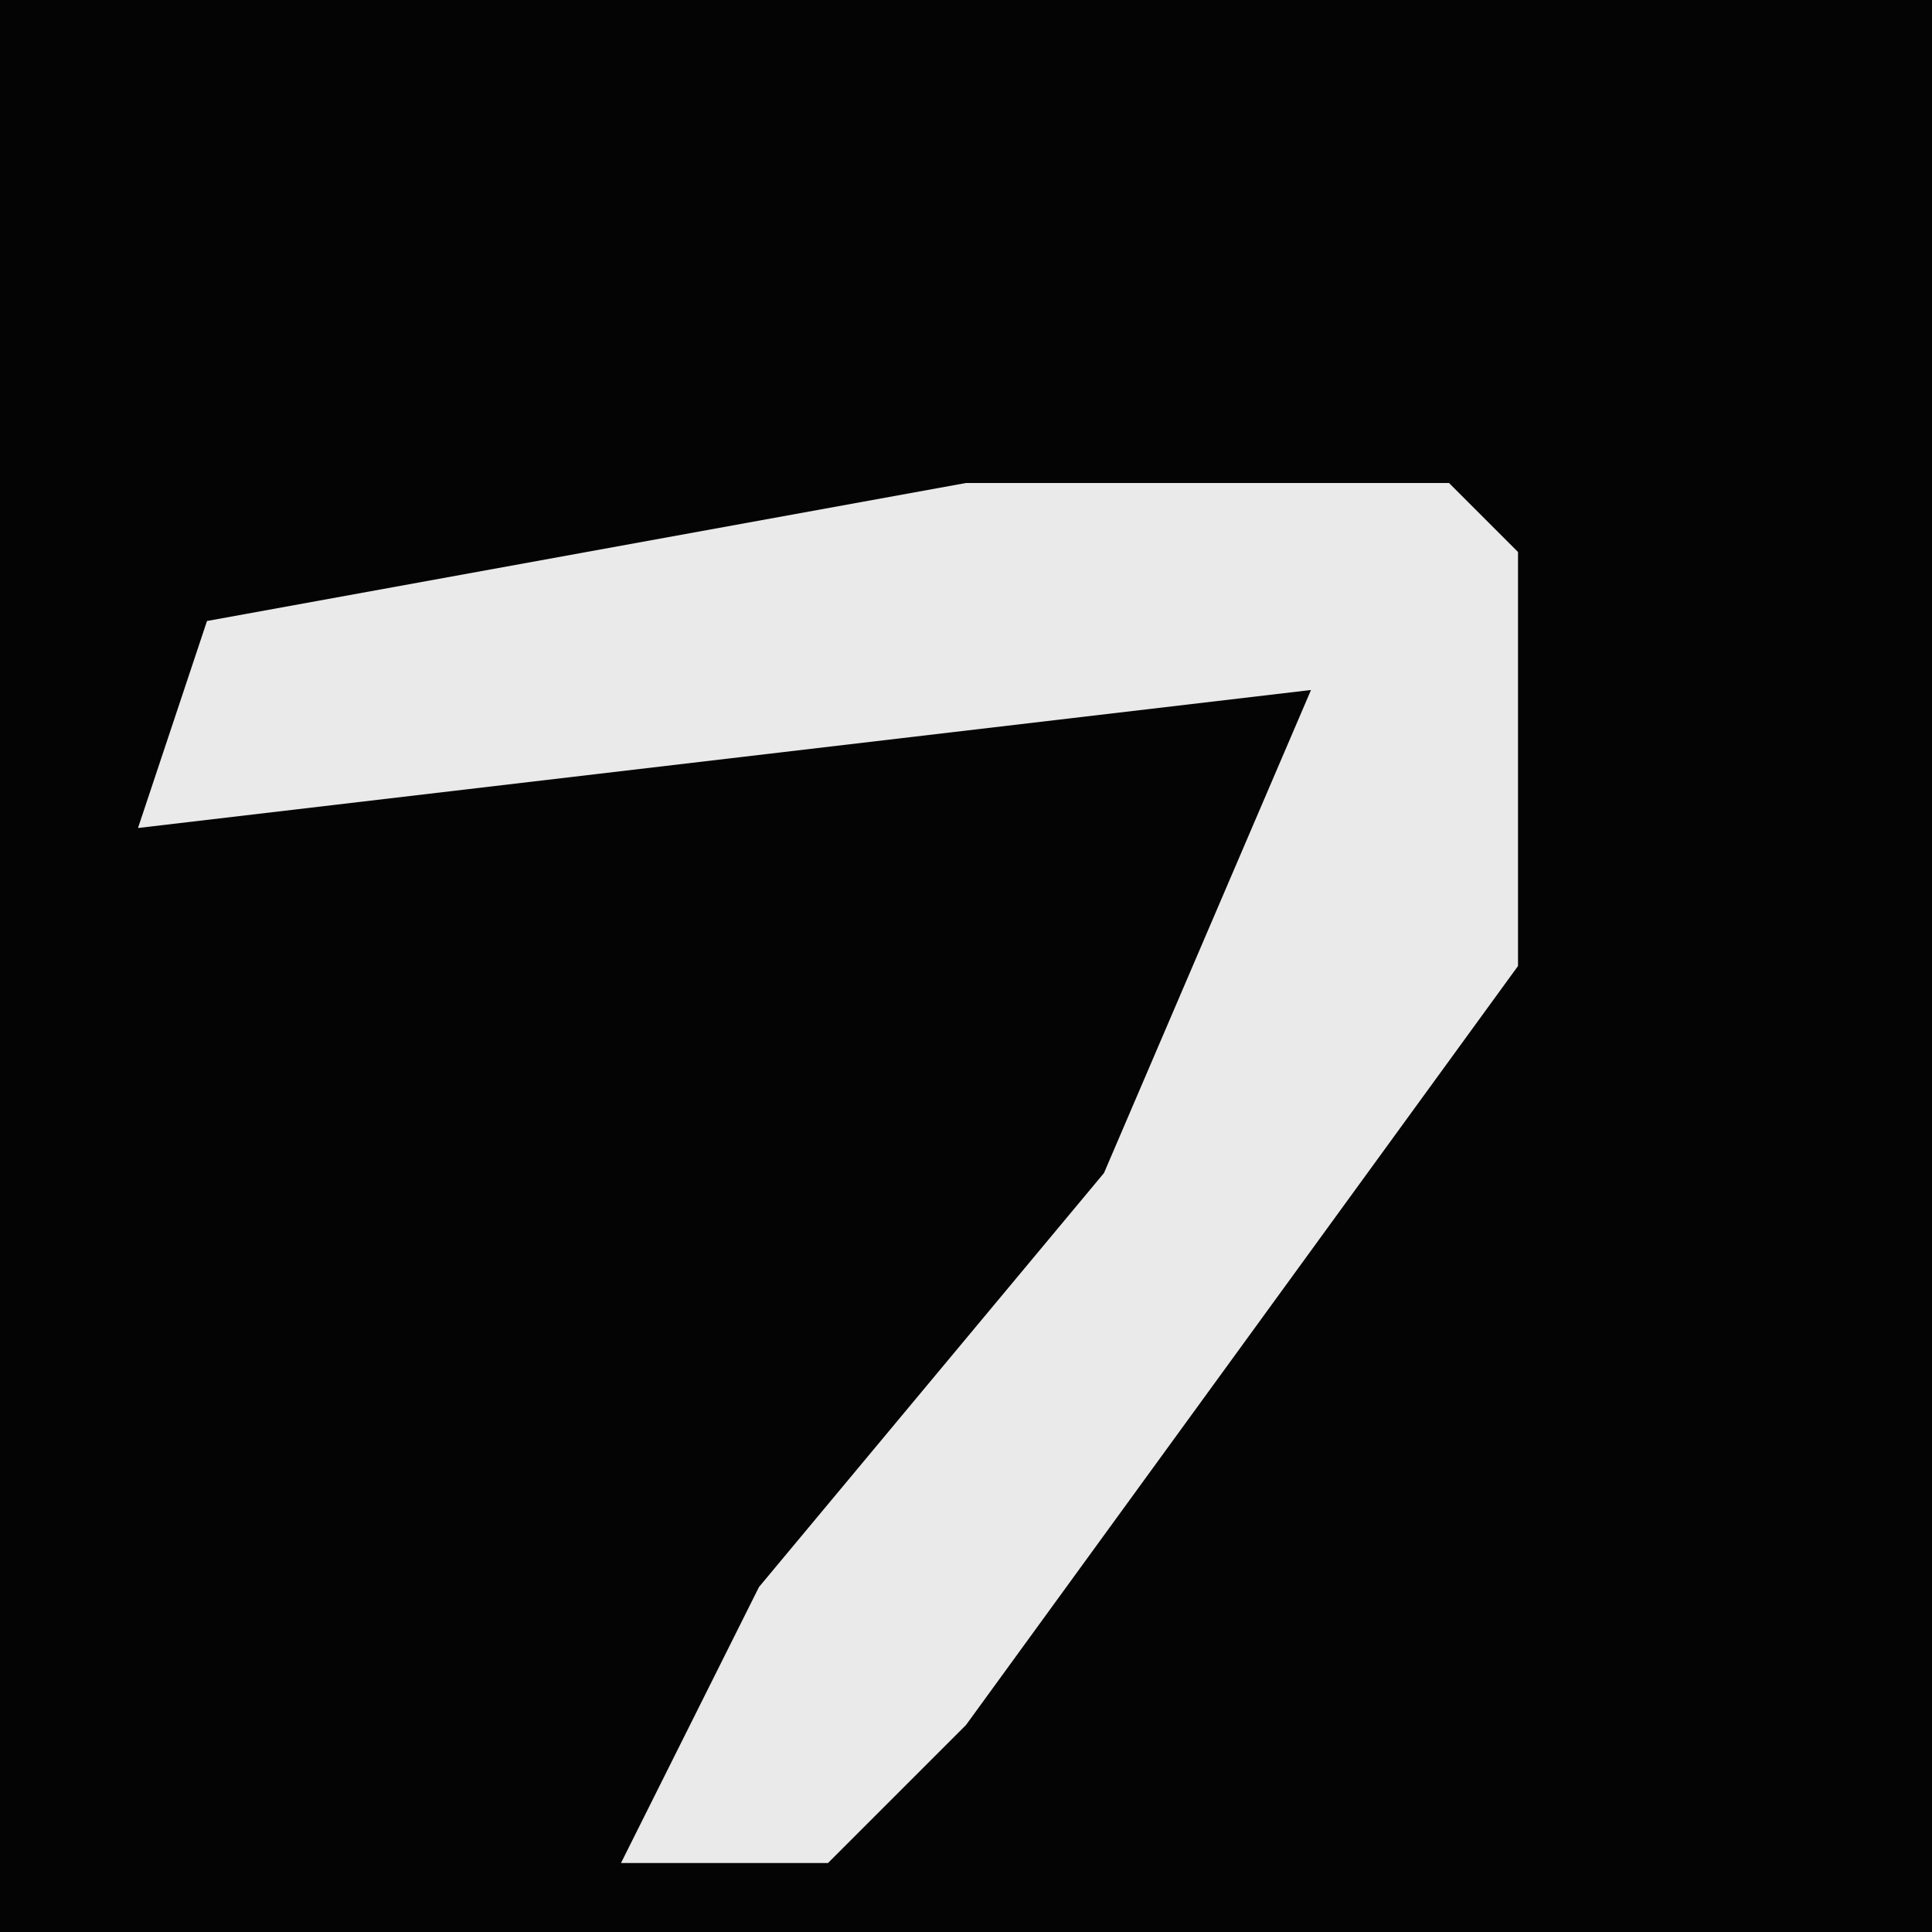 <?xml version="1.0" encoding="UTF-8"?>
<svg version="1.1" xmlns="http://www.w3.org/2000/svg" width="28" height="28">
<path d="M0,0 L28,0 L28,28 L0,28 Z " fill="#040404" transform="translate(0,0)"/>
<path d="M0,0 L7,0 L8,1 L8,7 L0,18 L-2,20 L-5,20 L-3,16 L2,10 L5,3 L-12,5 L-11,2 Z " fill="#EAEAEA" transform="translate(14,7)"/>
</svg>
